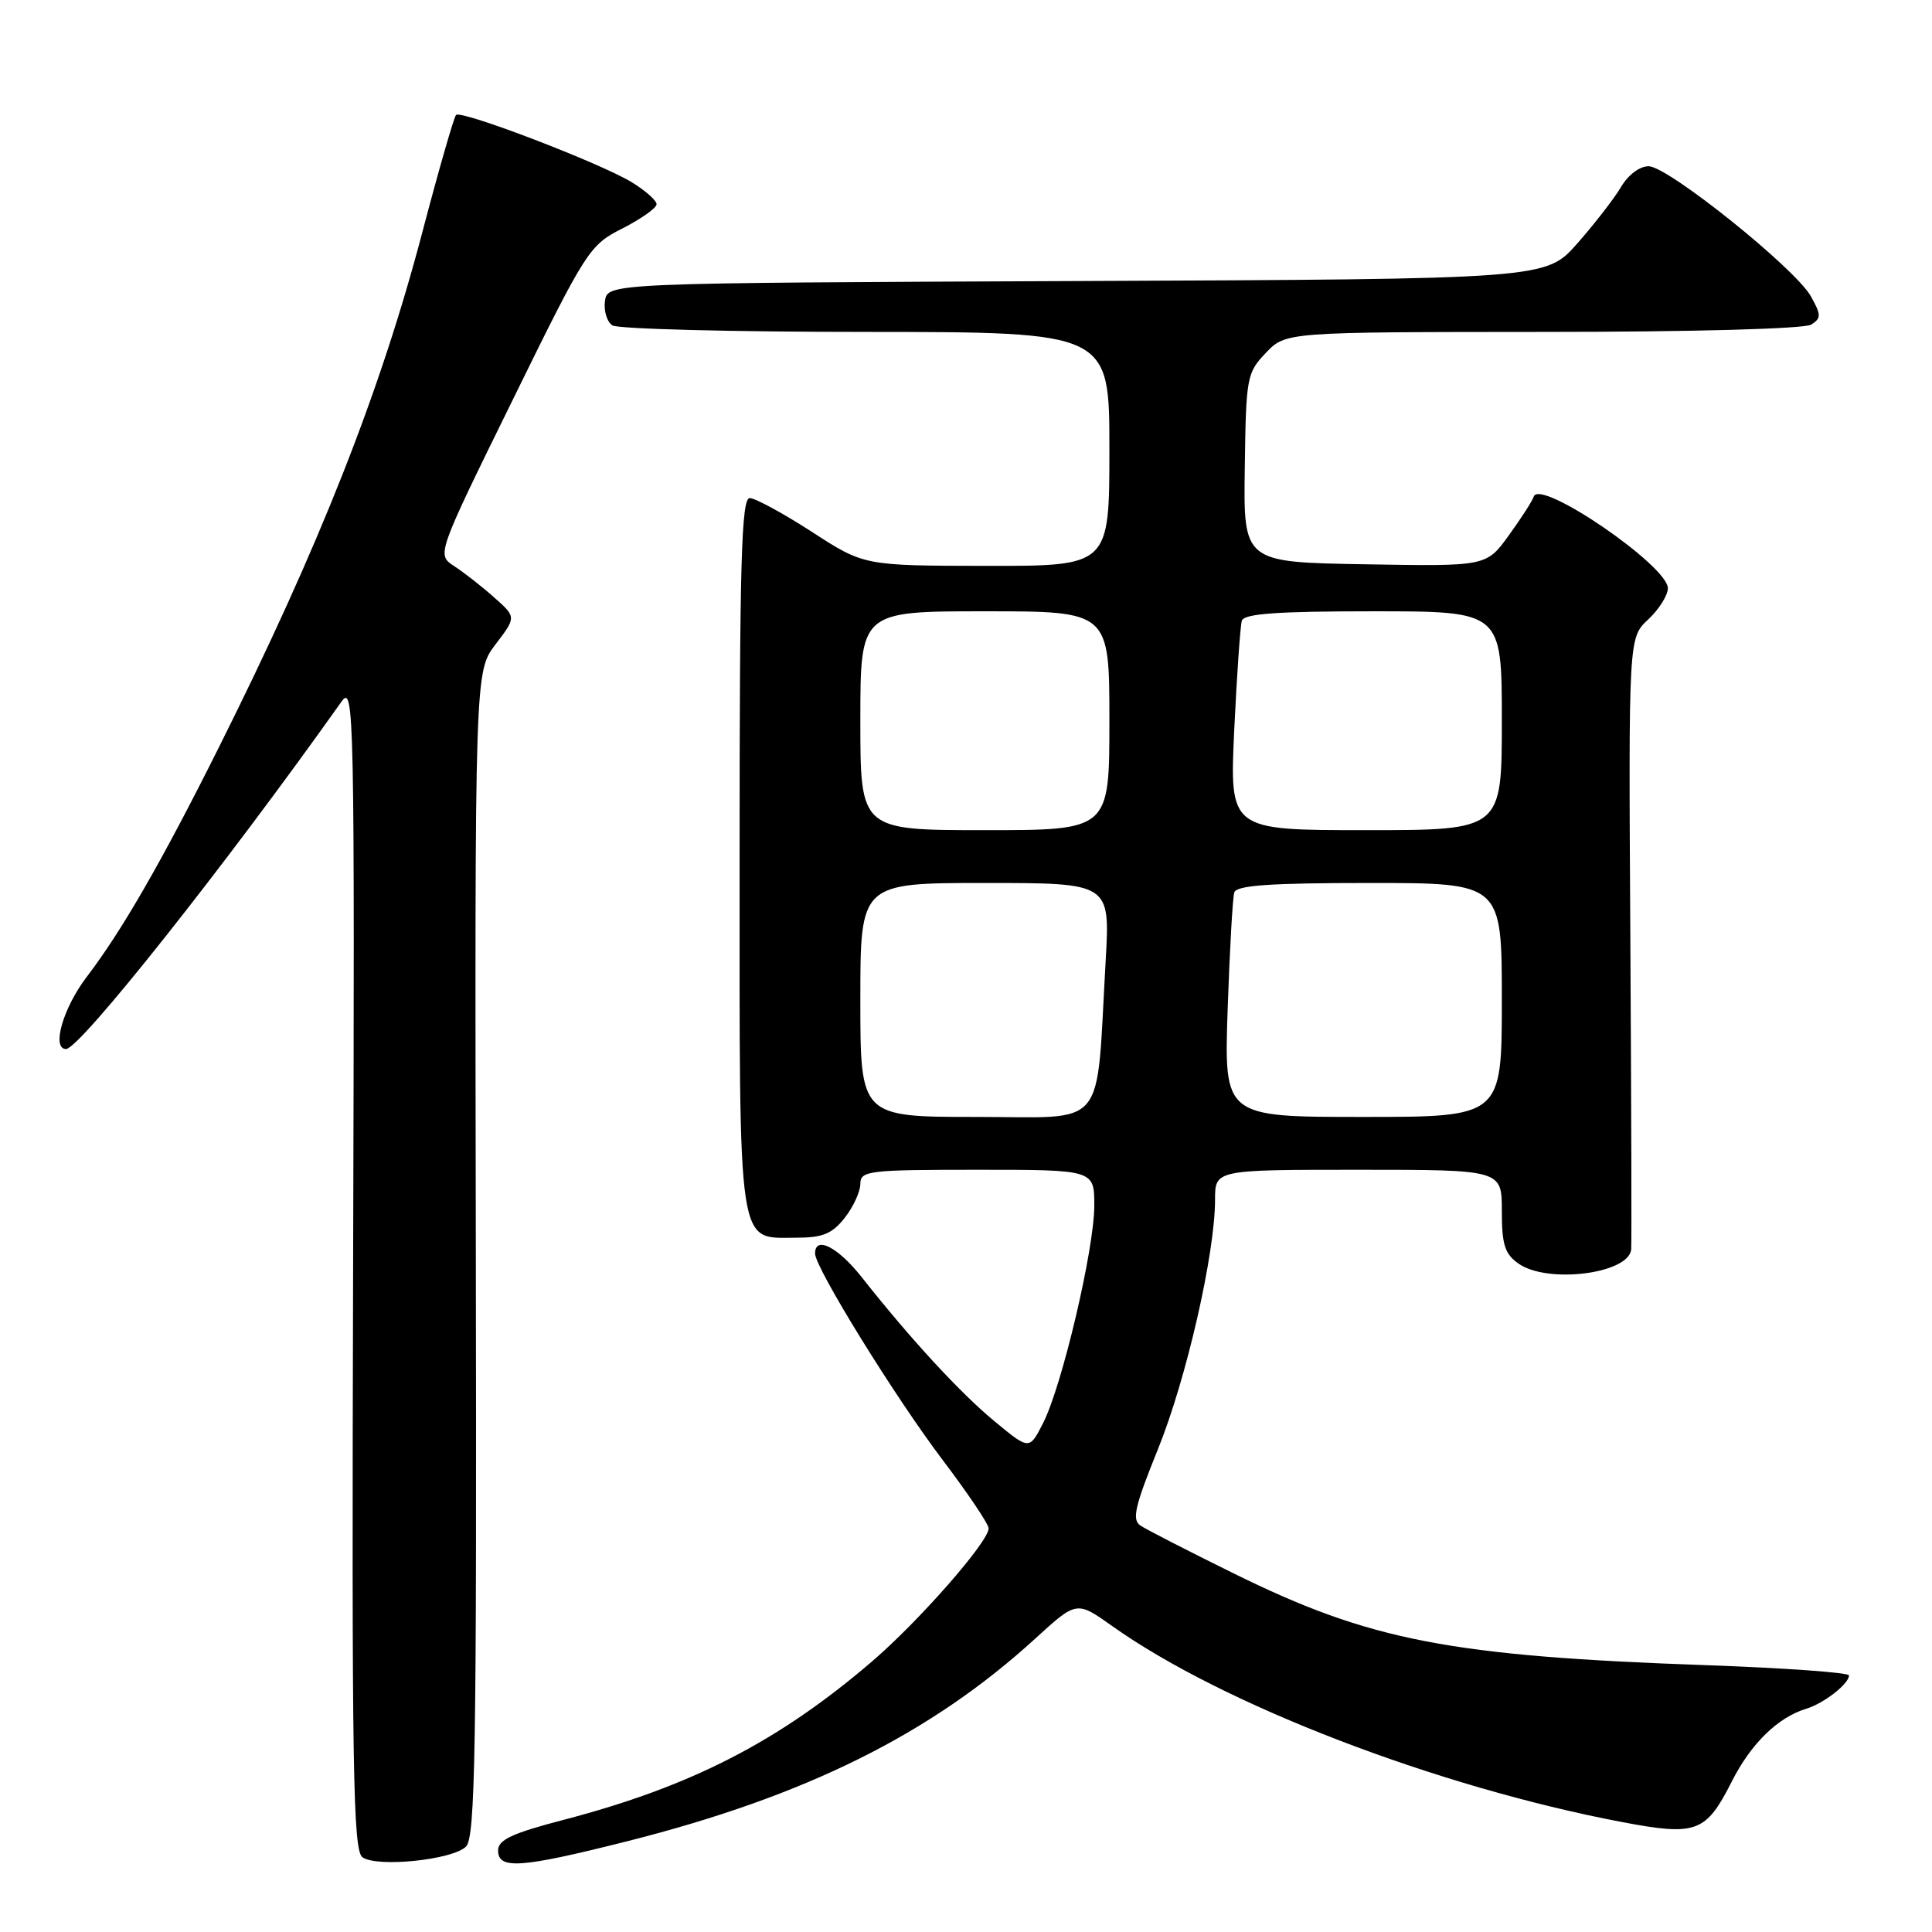 <?xml version="1.0" encoding="UTF-8" standalone="no"?>
<!DOCTYPE svg PUBLIC "-//W3C//DTD SVG 1.1//EN" "http://www.w3.org/Graphics/SVG/1.1/DTD/svg11.dtd" >
<svg xmlns="http://www.w3.org/2000/svg" xmlns:xlink="http://www.w3.org/1999/xlink" version="1.1" viewBox="0 0 256 256">
 <g >
 <path fill="currentColor"
d=" M 61.75 244.68 C 62.98 243.45 63.17 231.92 63.05 166.11 C 62.91 88.98 62.91 88.98 65.67 85.37 C 68.42 81.76 68.42 81.76 65.44 79.13 C 63.81 77.68 61.43 75.82 60.16 75.00 C 57.86 73.49 57.86 73.49 67.92 53.02 C 77.71 33.07 78.09 32.49 82.49 30.26 C 84.97 28.99 87.00 27.56 87.00 27.06 C 87.00 26.57 85.54 25.27 83.75 24.17 C 79.62 21.63 61.12 14.55 60.43 15.23 C 60.15 15.52 58.15 22.45 56.00 30.63 C 50.41 51.91 42.33 72.38 28.99 99.05 C 21.43 114.17 16.15 123.34 11.50 129.43 C 8.36 133.54 6.79 139.00 8.75 139.00 C 10.57 139.00 29.86 114.67 45.25 92.97 C 46.93 90.61 47.00 93.87 46.79 167.81 C 46.60 234.70 46.77 245.25 48.04 246.11 C 50.05 247.47 59.99 246.44 61.75 244.68 Z  M 83.09 243.98 C 106.77 238.00 123.33 229.77 137.18 217.12 C 142.66 212.11 142.66 212.11 147.40 215.48 C 162.02 225.87 190.38 236.77 214.92 241.43 C 224.78 243.30 226.04 242.84 229.47 236.06 C 232.01 231.04 235.56 227.57 239.33 226.42 C 241.67 225.71 245.00 223.12 245.00 222.00 C 245.00 221.63 236.56 221.02 226.25 220.65 C 192.11 219.45 181.54 217.40 163.50 208.50 C 157.45 205.52 151.87 202.66 151.11 202.14 C 149.96 201.37 150.37 199.59 153.42 192.06 C 157.20 182.74 161.00 166.12 161.00 158.96 C 161.00 155.00 161.00 155.00 180.00 155.00 C 199.00 155.00 199.00 155.00 199.00 160.44 C 199.00 164.93 199.39 166.16 201.22 167.44 C 205.05 170.13 215.74 168.80 216.14 165.59 C 216.21 164.99 216.16 146.50 216.03 124.50 C 215.79 84.50 215.79 84.50 218.40 82.08 C 219.83 80.74 221.00 78.88 221.00 77.95 C 221.00 74.96 204.04 63.37 203.23 65.80 C 203.04 66.39 201.54 68.71 199.91 70.96 C 196.95 75.05 196.95 75.05 180.86 74.77 C 164.76 74.50 164.76 74.50 164.94 62.00 C 165.10 49.97 165.21 49.40 167.74 46.75 C 170.37 44.00 170.37 44.00 204.44 43.98 C 224.45 43.98 239.12 43.57 240.00 43.01 C 241.33 42.16 241.33 41.74 239.96 39.28 C 237.93 35.60 221.06 22.07 218.47 22.03 C 217.28 22.01 215.75 23.16 214.80 24.77 C 213.90 26.29 211.29 29.66 209.00 32.26 C 204.84 36.98 204.84 36.98 142.67 37.24 C 80.50 37.50 80.50 37.50 80.16 39.89 C 79.98 41.20 80.43 42.66 81.16 43.12 C 81.90 43.59 97.01 43.98 114.75 43.98 C 147.00 44.00 147.00 44.00 147.00 59.50 C 147.00 75.00 147.00 75.00 130.75 74.98 C 114.50 74.96 114.50 74.96 107.59 70.48 C 103.78 68.02 100.07 66.00 99.34 66.00 C 98.24 66.00 98.00 74.48 98.00 113.17 C 98.00 166.52 97.62 164.00 105.58 164.00 C 109.01 164.00 110.27 163.48 111.93 161.37 C 113.07 159.92 114.00 157.89 114.00 156.87 C 114.00 155.13 115.04 155.00 129.50 155.00 C 145.00 155.00 145.00 155.00 145.00 159.75 C 145.00 165.51 140.71 183.71 138.20 188.60 C 136.39 192.14 136.39 192.14 131.77 188.32 C 127.21 184.55 120.66 177.44 114.17 169.22 C 111.01 165.22 108.00 163.70 108.00 166.10 C 108.00 167.98 118.59 185.12 124.94 193.50 C 128.27 197.90 131.00 201.96 131.00 202.52 C 131.00 204.29 121.74 214.85 115.50 220.19 C 103.14 230.78 91.56 236.72 74.75 241.12 C 67.84 242.92 66.00 243.78 66.00 245.20 C 66.00 247.75 69.01 247.53 83.09 243.98 Z  M 114.00 132.50 C 114.00 117.00 114.00 117.00 130.55 117.00 C 147.09 117.00 147.09 117.00 146.51 127.25 C 145.20 150.09 146.93 148.00 129.43 148.00 C 114.00 148.00 114.00 148.00 114.00 132.50 Z  M 162.67 133.75 C 162.94 125.91 163.33 118.94 163.55 118.25 C 163.84 117.31 168.32 117.00 181.47 117.00 C 199.00 117.00 199.00 117.00 199.00 132.50 C 199.00 148.00 199.00 148.00 180.59 148.00 C 162.19 148.00 162.19 148.00 162.67 133.75 Z  M 114.00 95.50 C 114.00 81.00 114.00 81.00 130.50 81.00 C 147.00 81.00 147.00 81.00 147.00 95.50 C 147.00 110.00 147.00 110.00 130.50 110.00 C 114.00 110.00 114.00 110.00 114.00 95.50 Z  M 163.54 96.75 C 163.89 89.46 164.34 82.94 164.55 82.25 C 164.84 81.31 169.22 81.00 181.97 81.00 C 199.00 81.00 199.00 81.00 199.00 95.50 C 199.00 110.00 199.00 110.00 180.96 110.00 C 162.93 110.00 162.93 110.00 163.54 96.75 Z "/>
</g>
</svg>